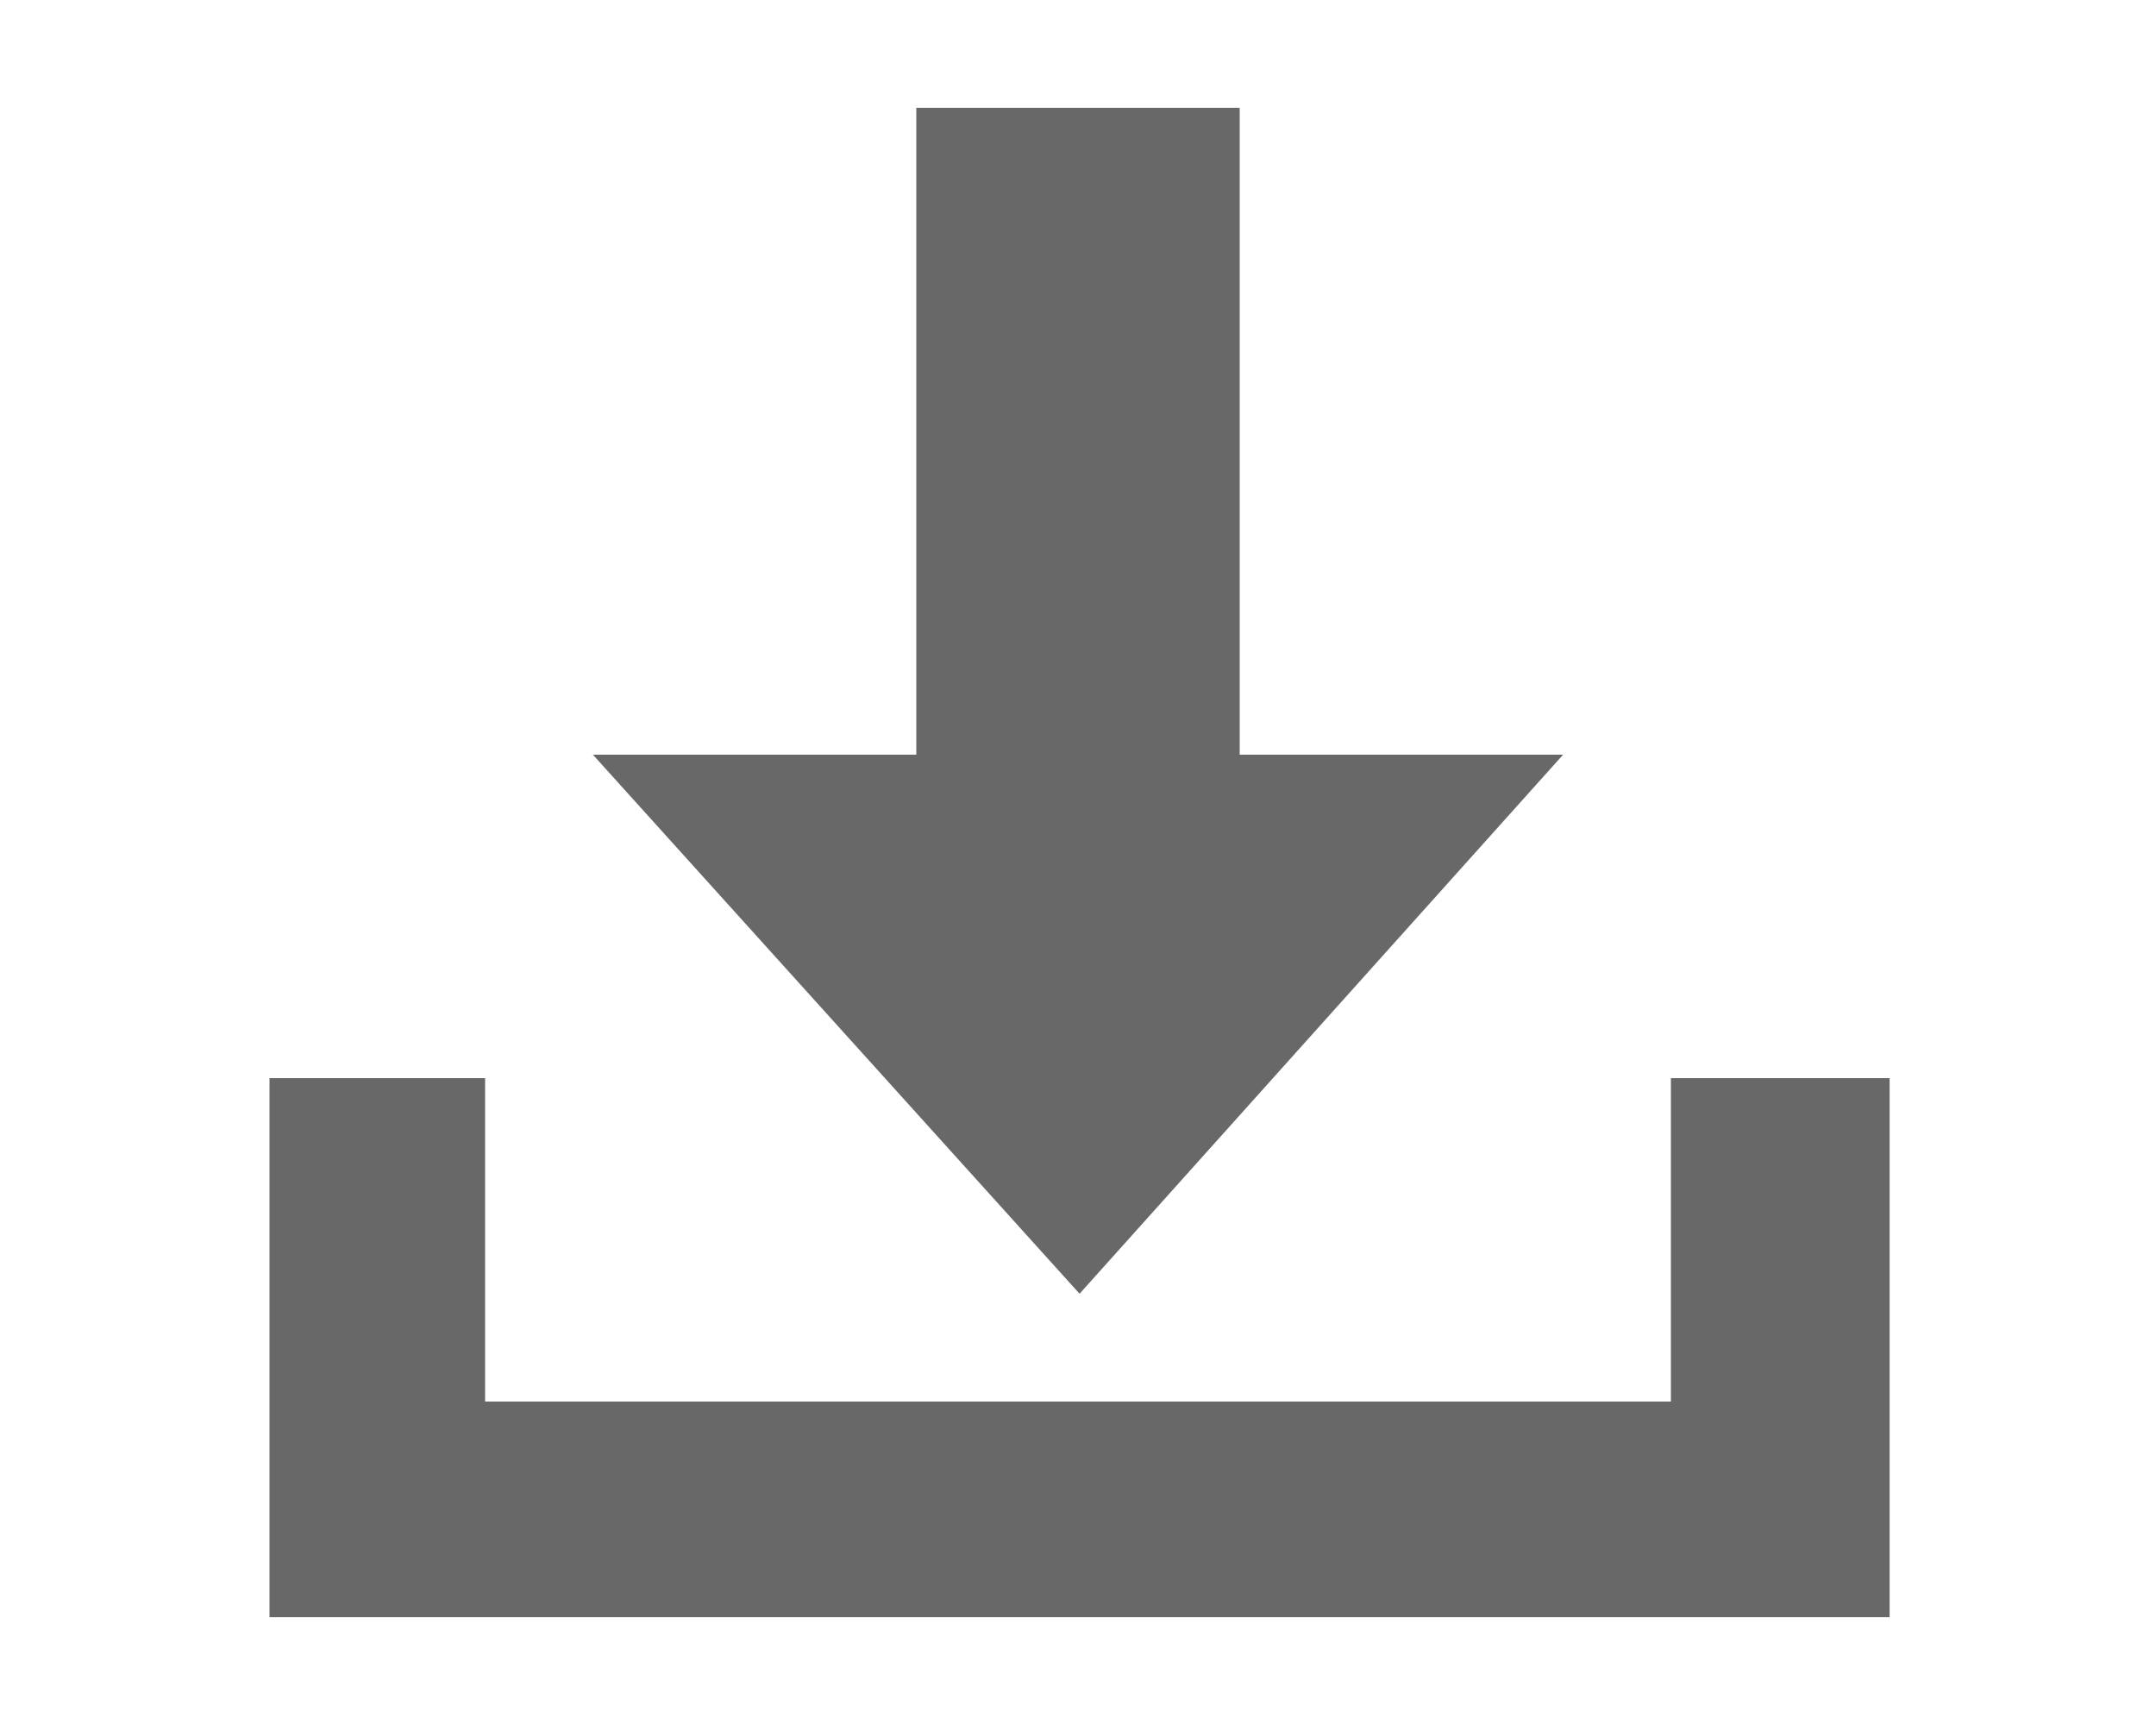 <?xml version="1.0" encoding="UTF-8"?>
<svg width="40px" height="32px" viewBox="0 0 40 32" version="1.1" xmlns="http://www.w3.org/2000/svg" xmlns:xlink="http://www.w3.org/1999/xlink">
    <!-- Generator: Sketch 43.2 (39069) - http://www.bohemiancoding.com/sketch -->
    <title>icon</title>
    <desc>Created with Sketch.</desc>
    <defs></defs>
    <g id="Page-1" stroke="none" stroke-width="1" fill="none" fill-rule="evenodd">
        <g id="icon" fill-rule="nonzero" fill="#686868">
            <path d="M29,14 L23,14 L23,2 L17,2 L17,14 L11,14 L20.029,24 L29,14 Z M35.058,30 L35.058,20 L31,20 L31,26 L9,26 L9,20 L5,20 L5,30 L35.058,30 Z" id="download"></path>
        </g>
    </g>
</svg>